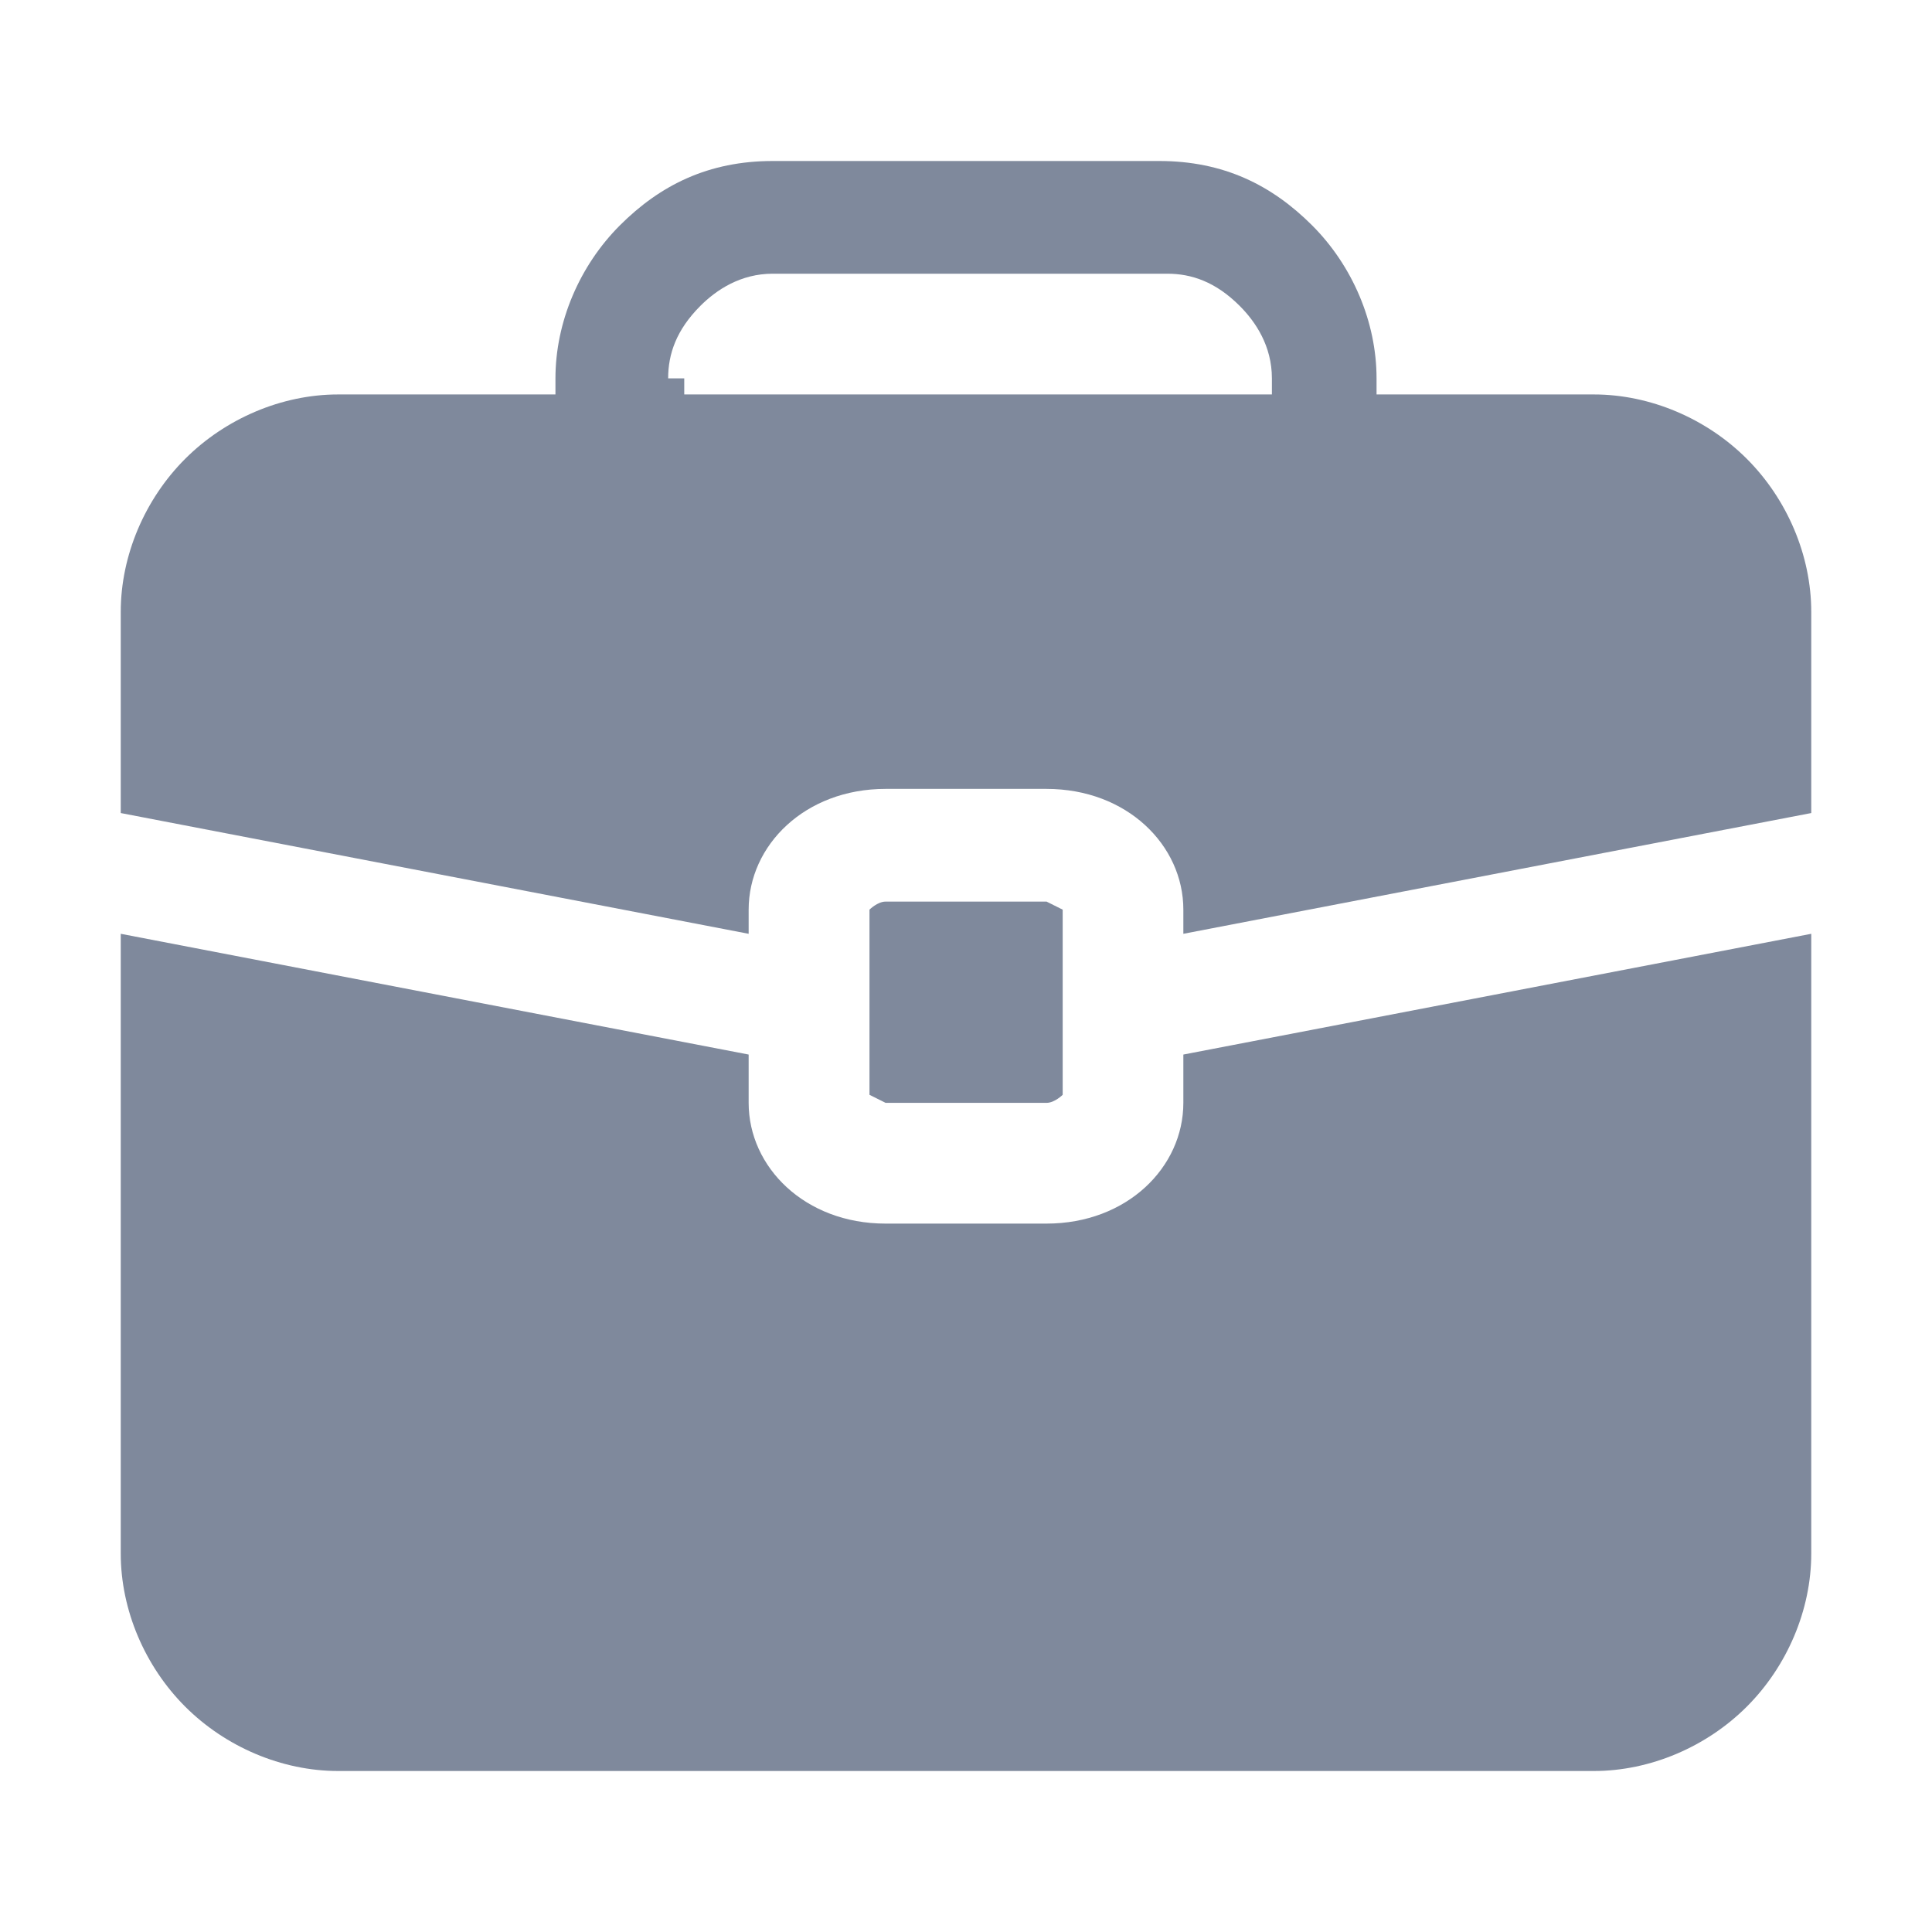 <svg width="24" height="24" viewBox="0 0 24 24" fill="none" xmlns="http://www.w3.org/2000/svg">
<path d="M21.7 5.7C21.2 5.2 20.5 4.9 19.8 4.9C19.1 4.9 18.1 4.9 17.1 4.9C17.1 4.8 17.1 4.7 17.1 4.7C17.1 4 16.8 3.3 16.3 2.8C15.8 2.3 15.2 2 14.4 2C13 2 11 2 9.6 2C8.8 2 8.2 2.3 7.7 2.8C7.2 3.3 6.9 4 6.9 4.7V4.9C5.9 4.9 5 4.9 4.2 4.9C3.5 4.9 2.8 5.2 2.3 5.7C1.8 6.2 1.5 6.9 1.5 7.6V10.1L9.3 11.6V11.3C9.3 10.5 10 9.8 11 9.8H13C14 9.8 14.7 10.5 14.7 11.3V11.6L22.5 10.1V7.6C22.5 6.9 22.2 6.2 21.7 5.7ZM8.3 4.7C8.3 4.4 8.4 4.1 8.7 3.8C8.9 3.6 9.2 3.4 9.6 3.4H14.5C14.8 3.4 15.1 3.5 15.4 3.8C15.6 4 15.8 4.3 15.8 4.7V4.9C13.5 4.9 10.8 4.9 8.5 4.9V4.7H8.3Z" fill="#495872" fill-opacity="0.7"/>
<path d="M14.7 13.7C14.7 14.5 14 15.2 13 15.2H11C10 15.2 9.3 14.5 9.3 13.7V13.1L1.5 11.6V19.3C1.5 20 1.8 20.7 2.3 21.2C2.8 21.7 3.5 22 4.2 22H19.8C20.5 22 21.2 21.7 21.7 21.2C22.2 20.7 22.5 20 22.5 19.3V11.6L14.7 13.1V13.7Z" fill="#495872" fill-opacity="0.7"/>
<path d="M13.001 13.7C13.101 13.7 13.201 13.6 13.201 13.6V11.3L13.001 11.2H11.001C10.901 11.2 10.801 11.3 10.801 11.3V13.6L11.001 13.7H13.001Z" fill="#495872" fill-opacity="0.7"/>
</svg>
